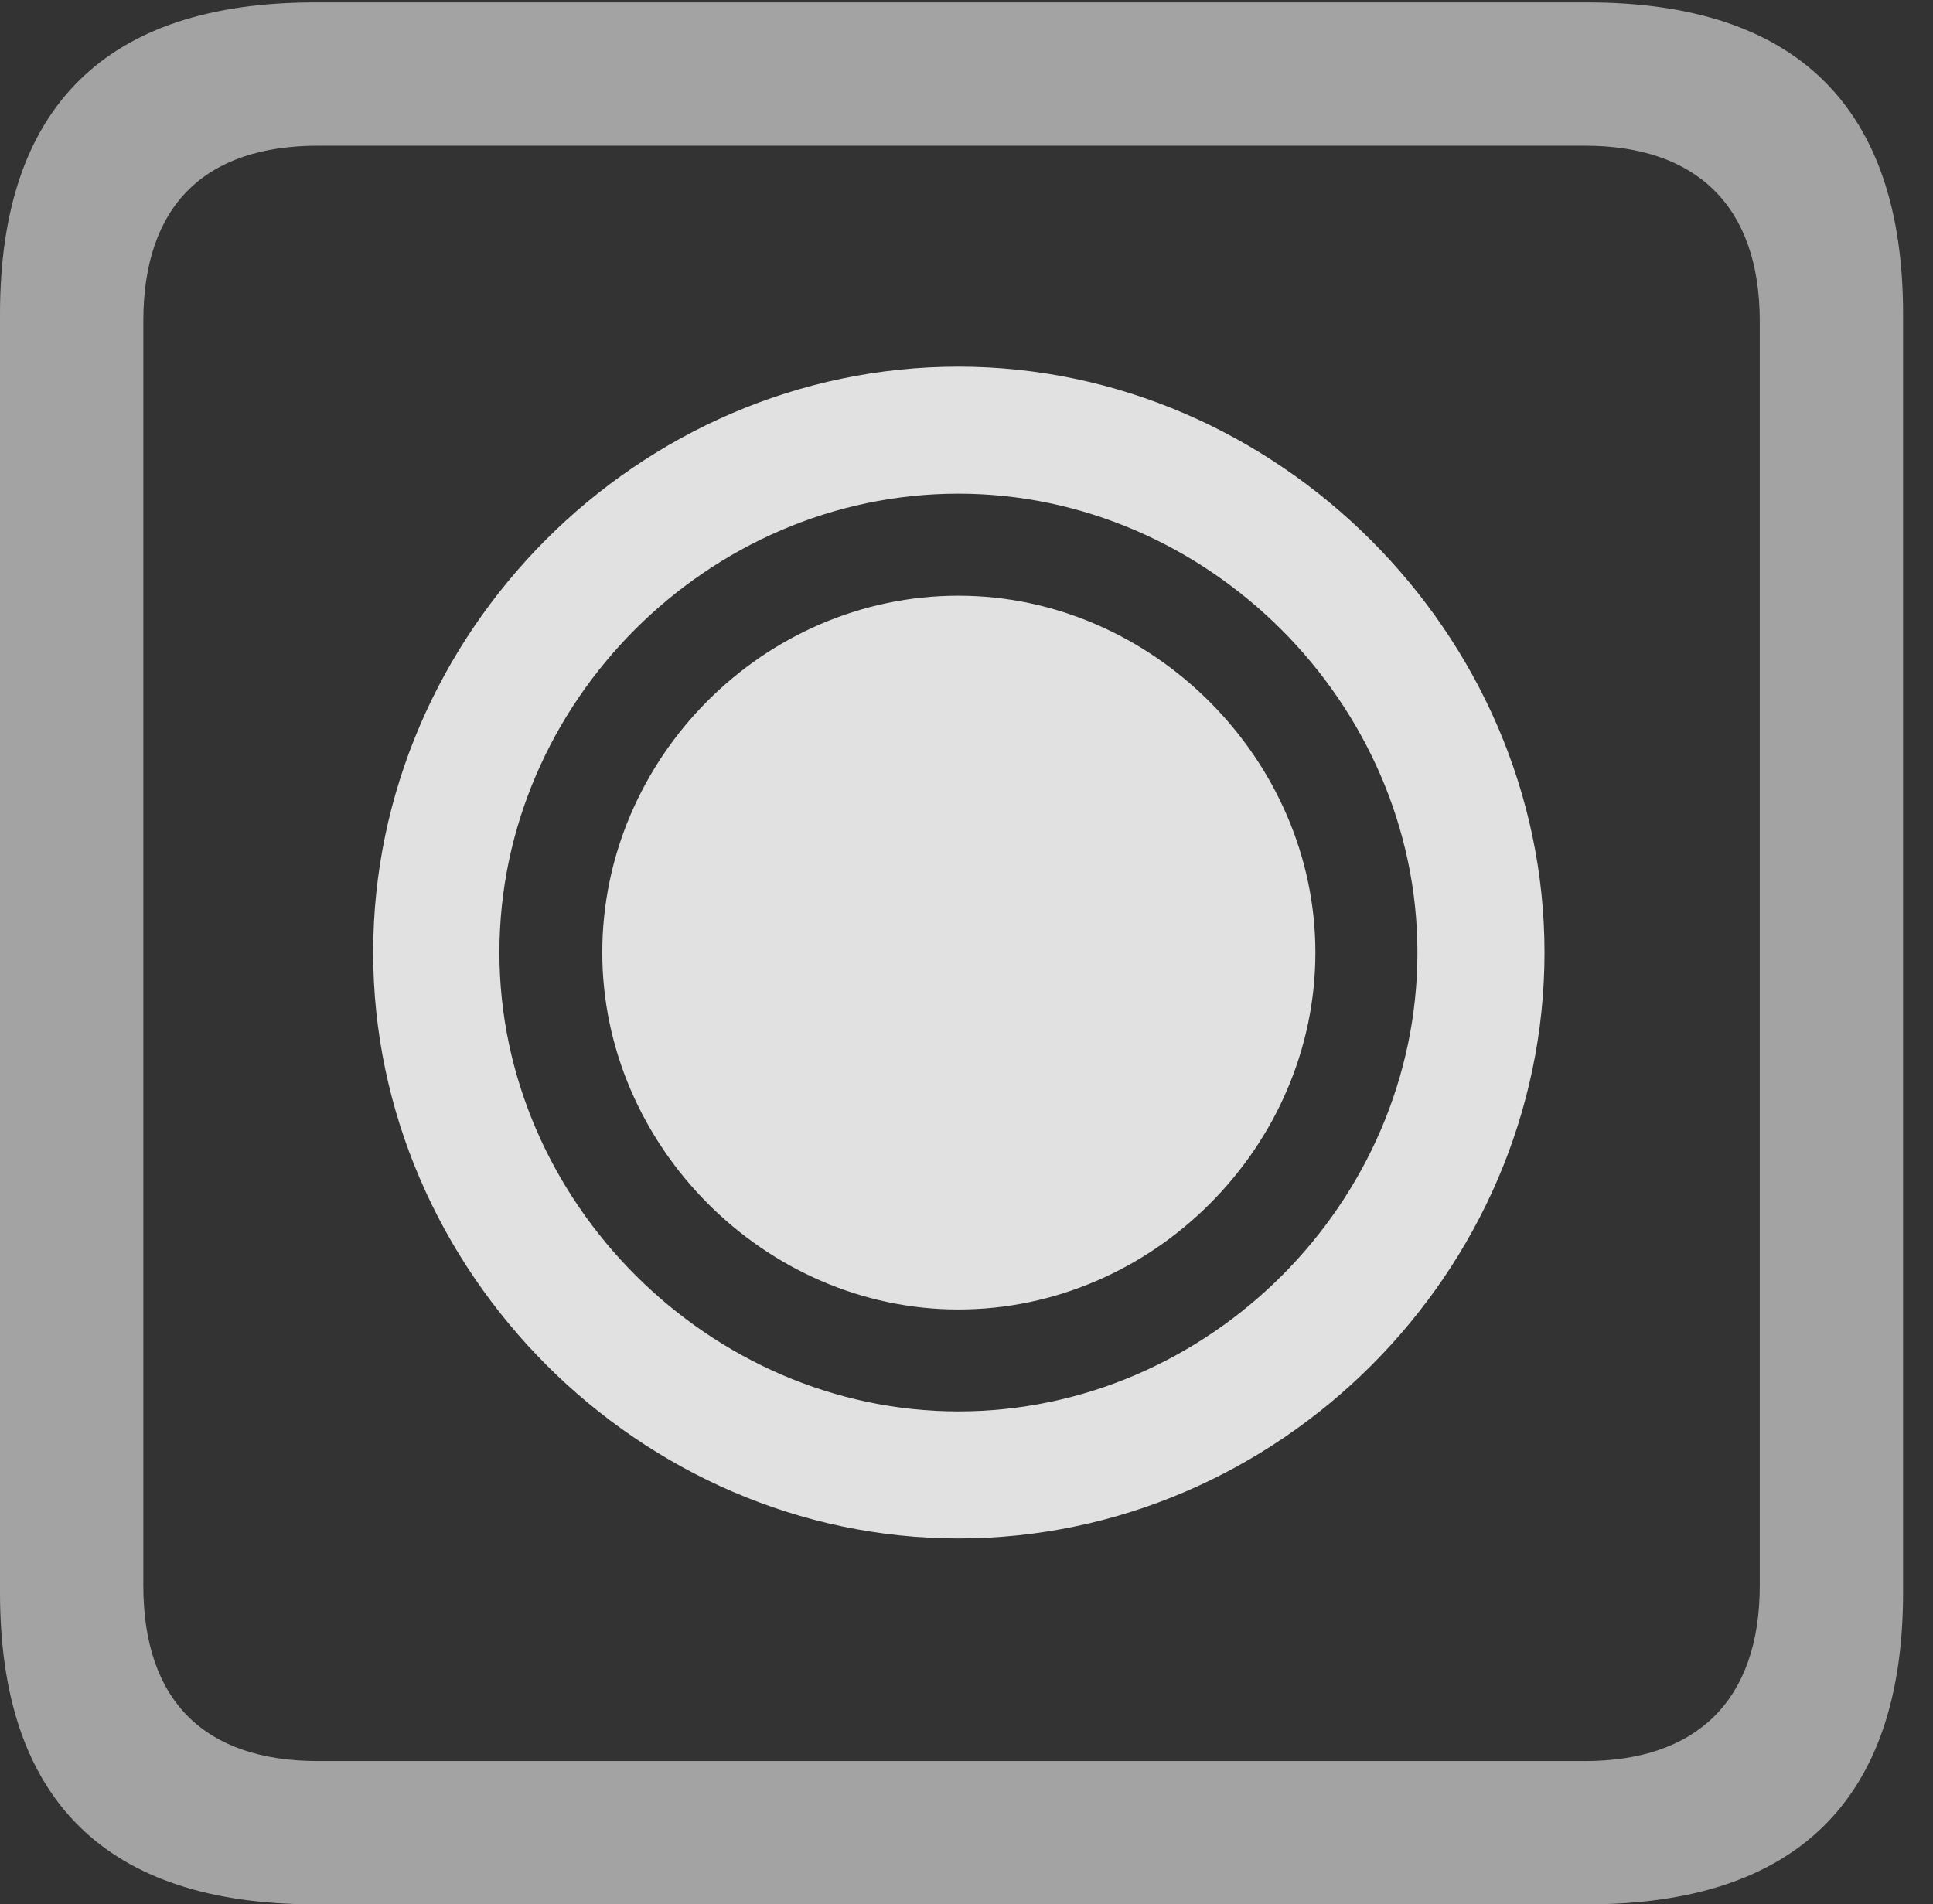 <?xml version="1.0" encoding="UTF-8"?>
<!--Generator: Apple Native CoreSVG 232.5-->
<!DOCTYPE svg
PUBLIC "-//W3C//DTD SVG 1.1//EN"
       "http://www.w3.org/Graphics/SVG/1.1/DTD/svg11.dtd">
<svg version="1.1" xmlns="http://www.w3.org/2000/svg" xmlns:xlink="http://www.w3.org/1999/xlink" width="23.32" height="22.979">
 <rect width="100%" height="100%" fill="#333333" stroke="none"/>
 <g>
  <rect height="22.979" opacity="0" width="23.32" x="0" y="0"/>
  <path d="M3.799 22.979L19.15 22.979C21.68 22.979 22.959 21.709 22.959 19.219L22.959 3.789C22.959 1.299 21.68 0.029 19.15 0.029L3.799 0.029C1.279 0.029 0 1.289 0 3.789L0 19.219C0 21.719 1.279 22.979 3.799 22.979ZM3.838 21.25C2.471 21.25 1.729 20.527 1.729 19.131L1.729 3.877C1.729 2.48 2.471 1.758 3.838 1.758L19.121 1.758C20.459 1.758 21.23 2.48 21.23 3.877L21.23 19.131C21.23 20.527 20.459 21.25 19.121 21.25Z" fill="#ffffff" fill-opacity="0.55"/>
  <path d="M11.562 18.564C15.42 18.564 18.633 15.352 18.633 11.494C18.633 7.646 15.4 4.424 11.562 4.424C7.705 4.424 4.502 7.637 4.502 11.494C4.502 15.342 7.725 18.564 11.562 18.564ZM11.562 17.031C8.564 17.031 6.025 14.502 6.025 11.494C6.025 8.477 8.545 5.957 11.562 5.957C14.57 5.957 17.1 8.486 17.1 11.494C17.1 14.512 14.58 17.031 11.562 17.031ZM11.562 15.801C13.906 15.801 15.869 13.838 15.869 11.494C15.869 9.16 13.896 7.188 11.562 7.188C9.209 7.188 7.266 9.15 7.266 11.494C7.266 13.828 9.229 15.801 11.562 15.801Z" fill="#ffffff" fill-opacity="0.85"/>
 </g>
</svg>
